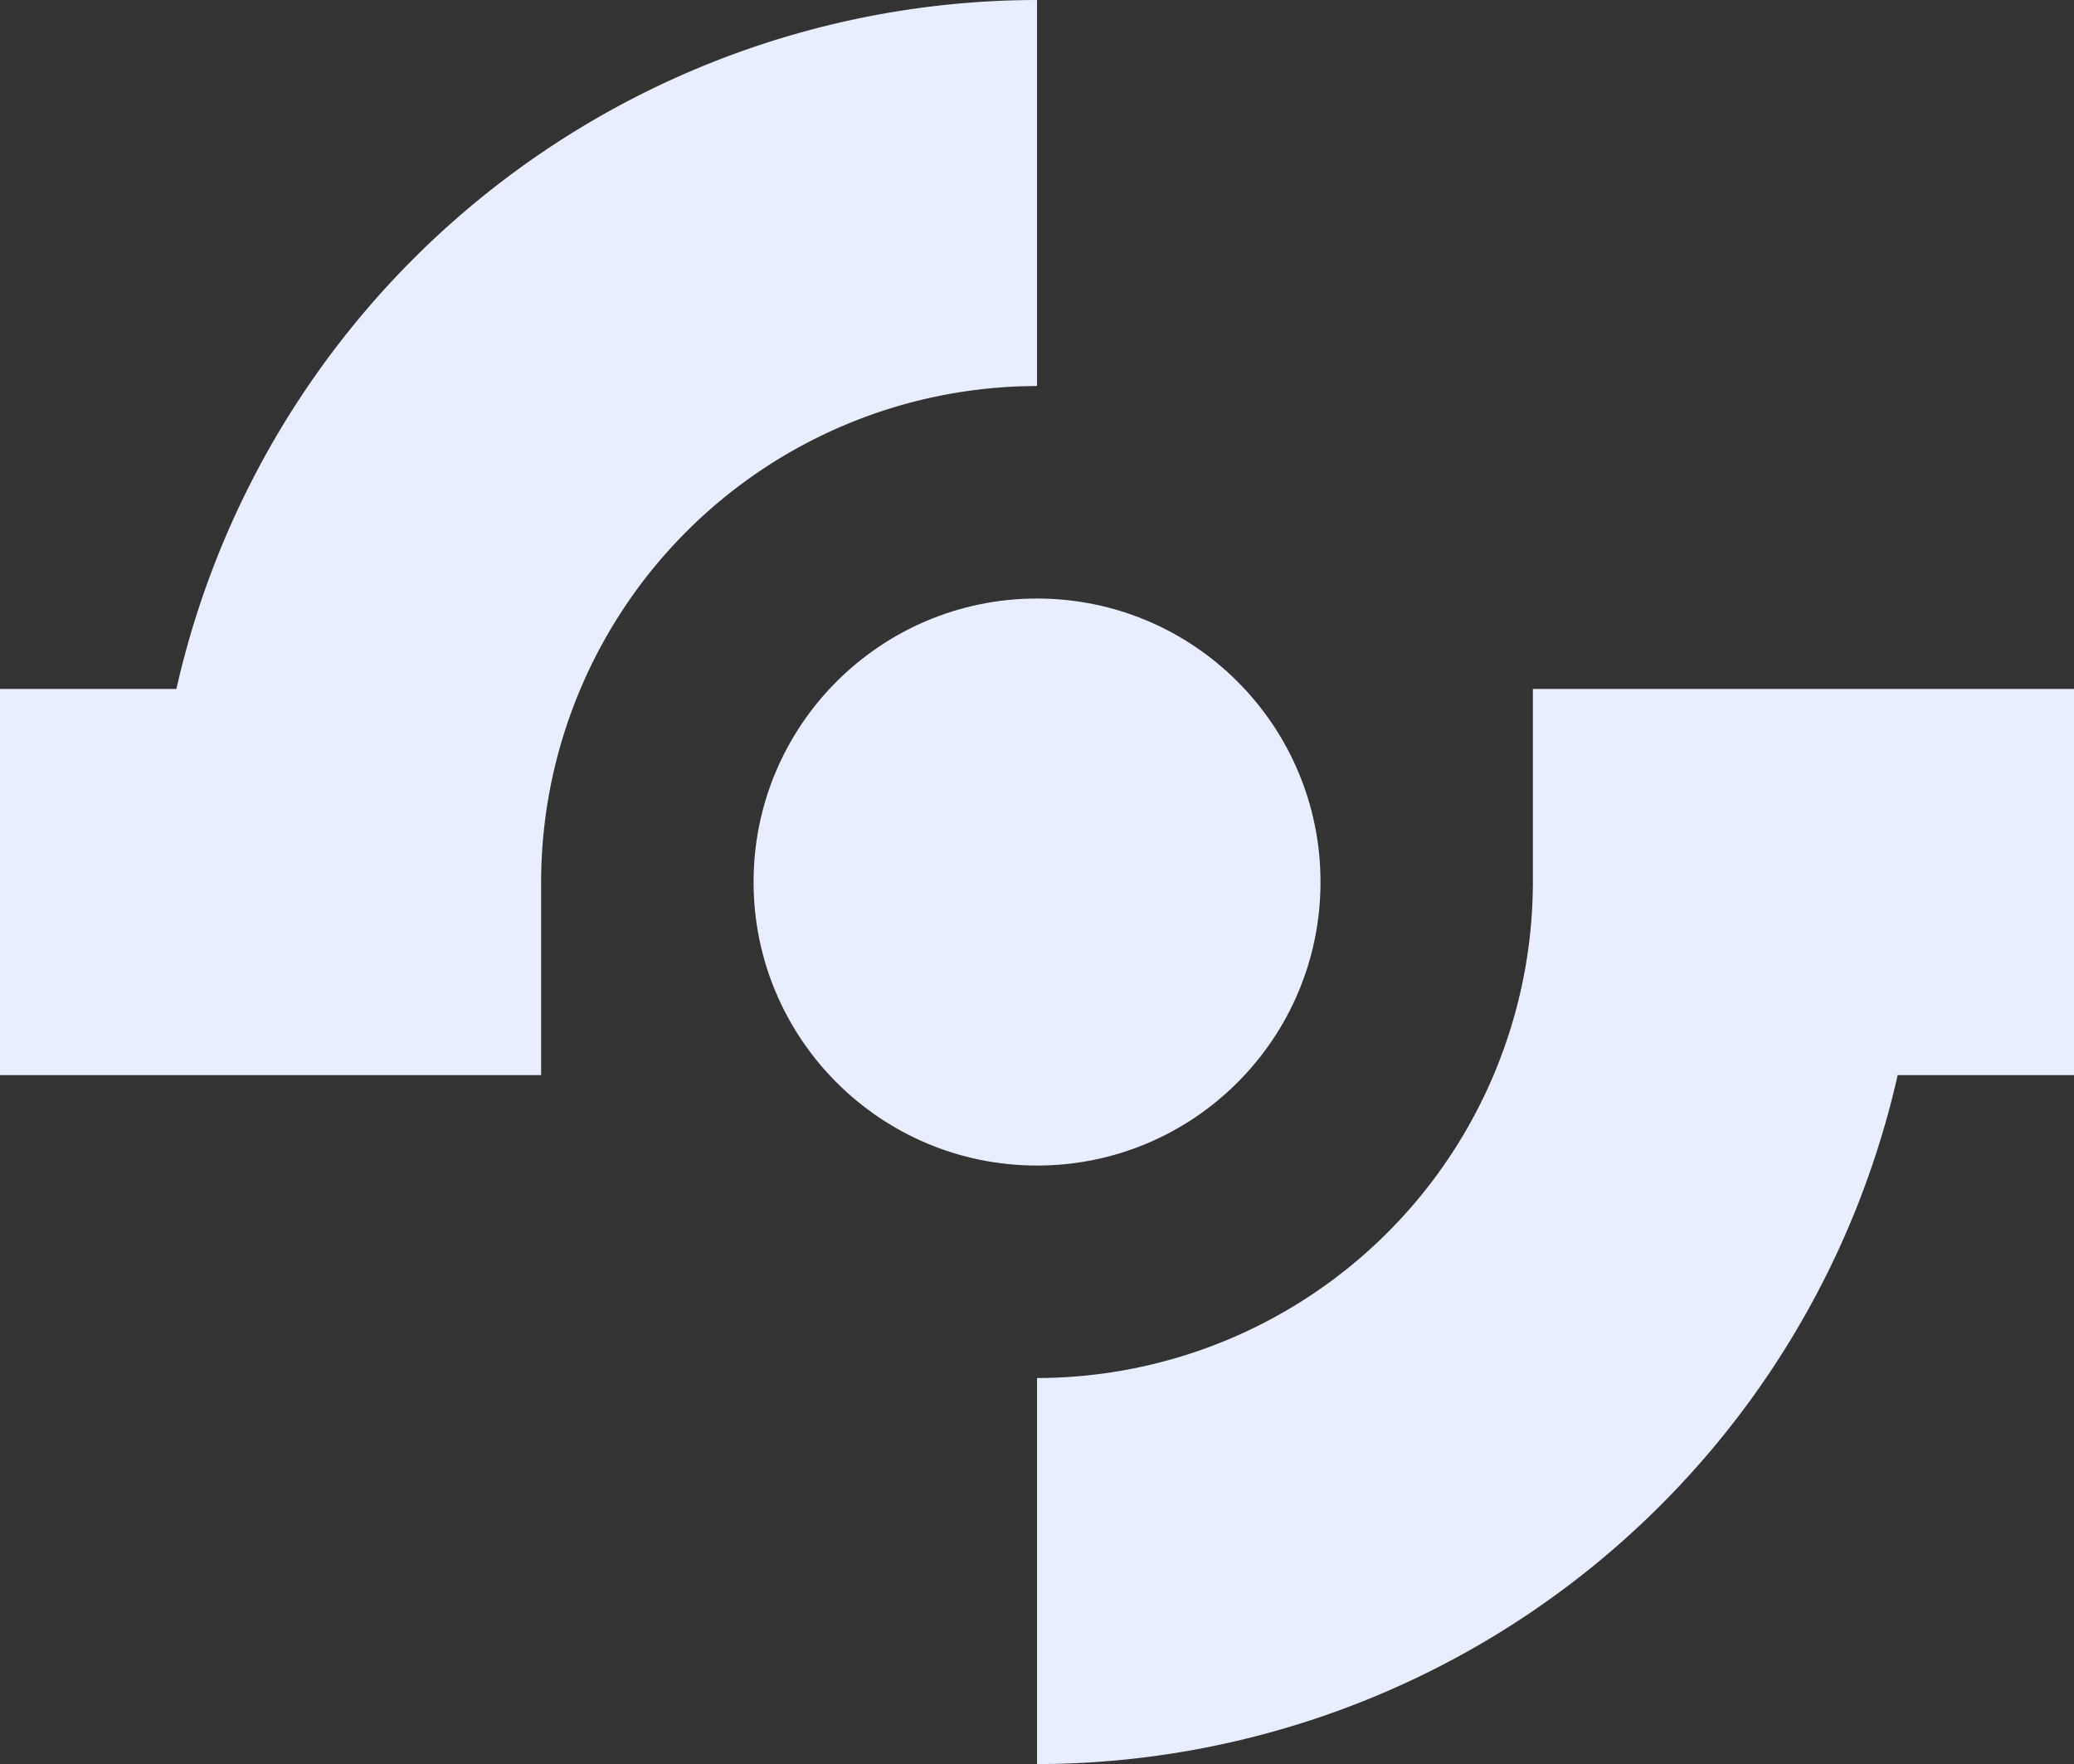 <svg xmlns="http://www.w3.org/2000/svg" viewBox="0 0 291.71 248.08"><rect x="0" y="0" width="291.71" height="248.08" fill="#333333" stroke="none"/><defs><style>.cls-1{fill:#e9eeff;}</style></defs><g id="Layer_2" data-name="Layer 2"><g id="Layer_1-2" data-name="Layer 1"><path class="cls-1" d="M76.11,151.19H0V96.89H24.81A124.25,124.25,0,0,1,145.86,0V54.29A69.83,69.83,0,0,0,76.11,124Z"/><path class="cls-1" d="M145.86,248.08V193.79A69.82,69.82,0,0,0,215.6,124V96.89h76.11v54.3h-24.8A124.27,124.27,0,0,1,145.86,248.08Z"/><circle class="cls-1" cx="145.86" cy="124.04" r="39.87"/></g></g></svg>